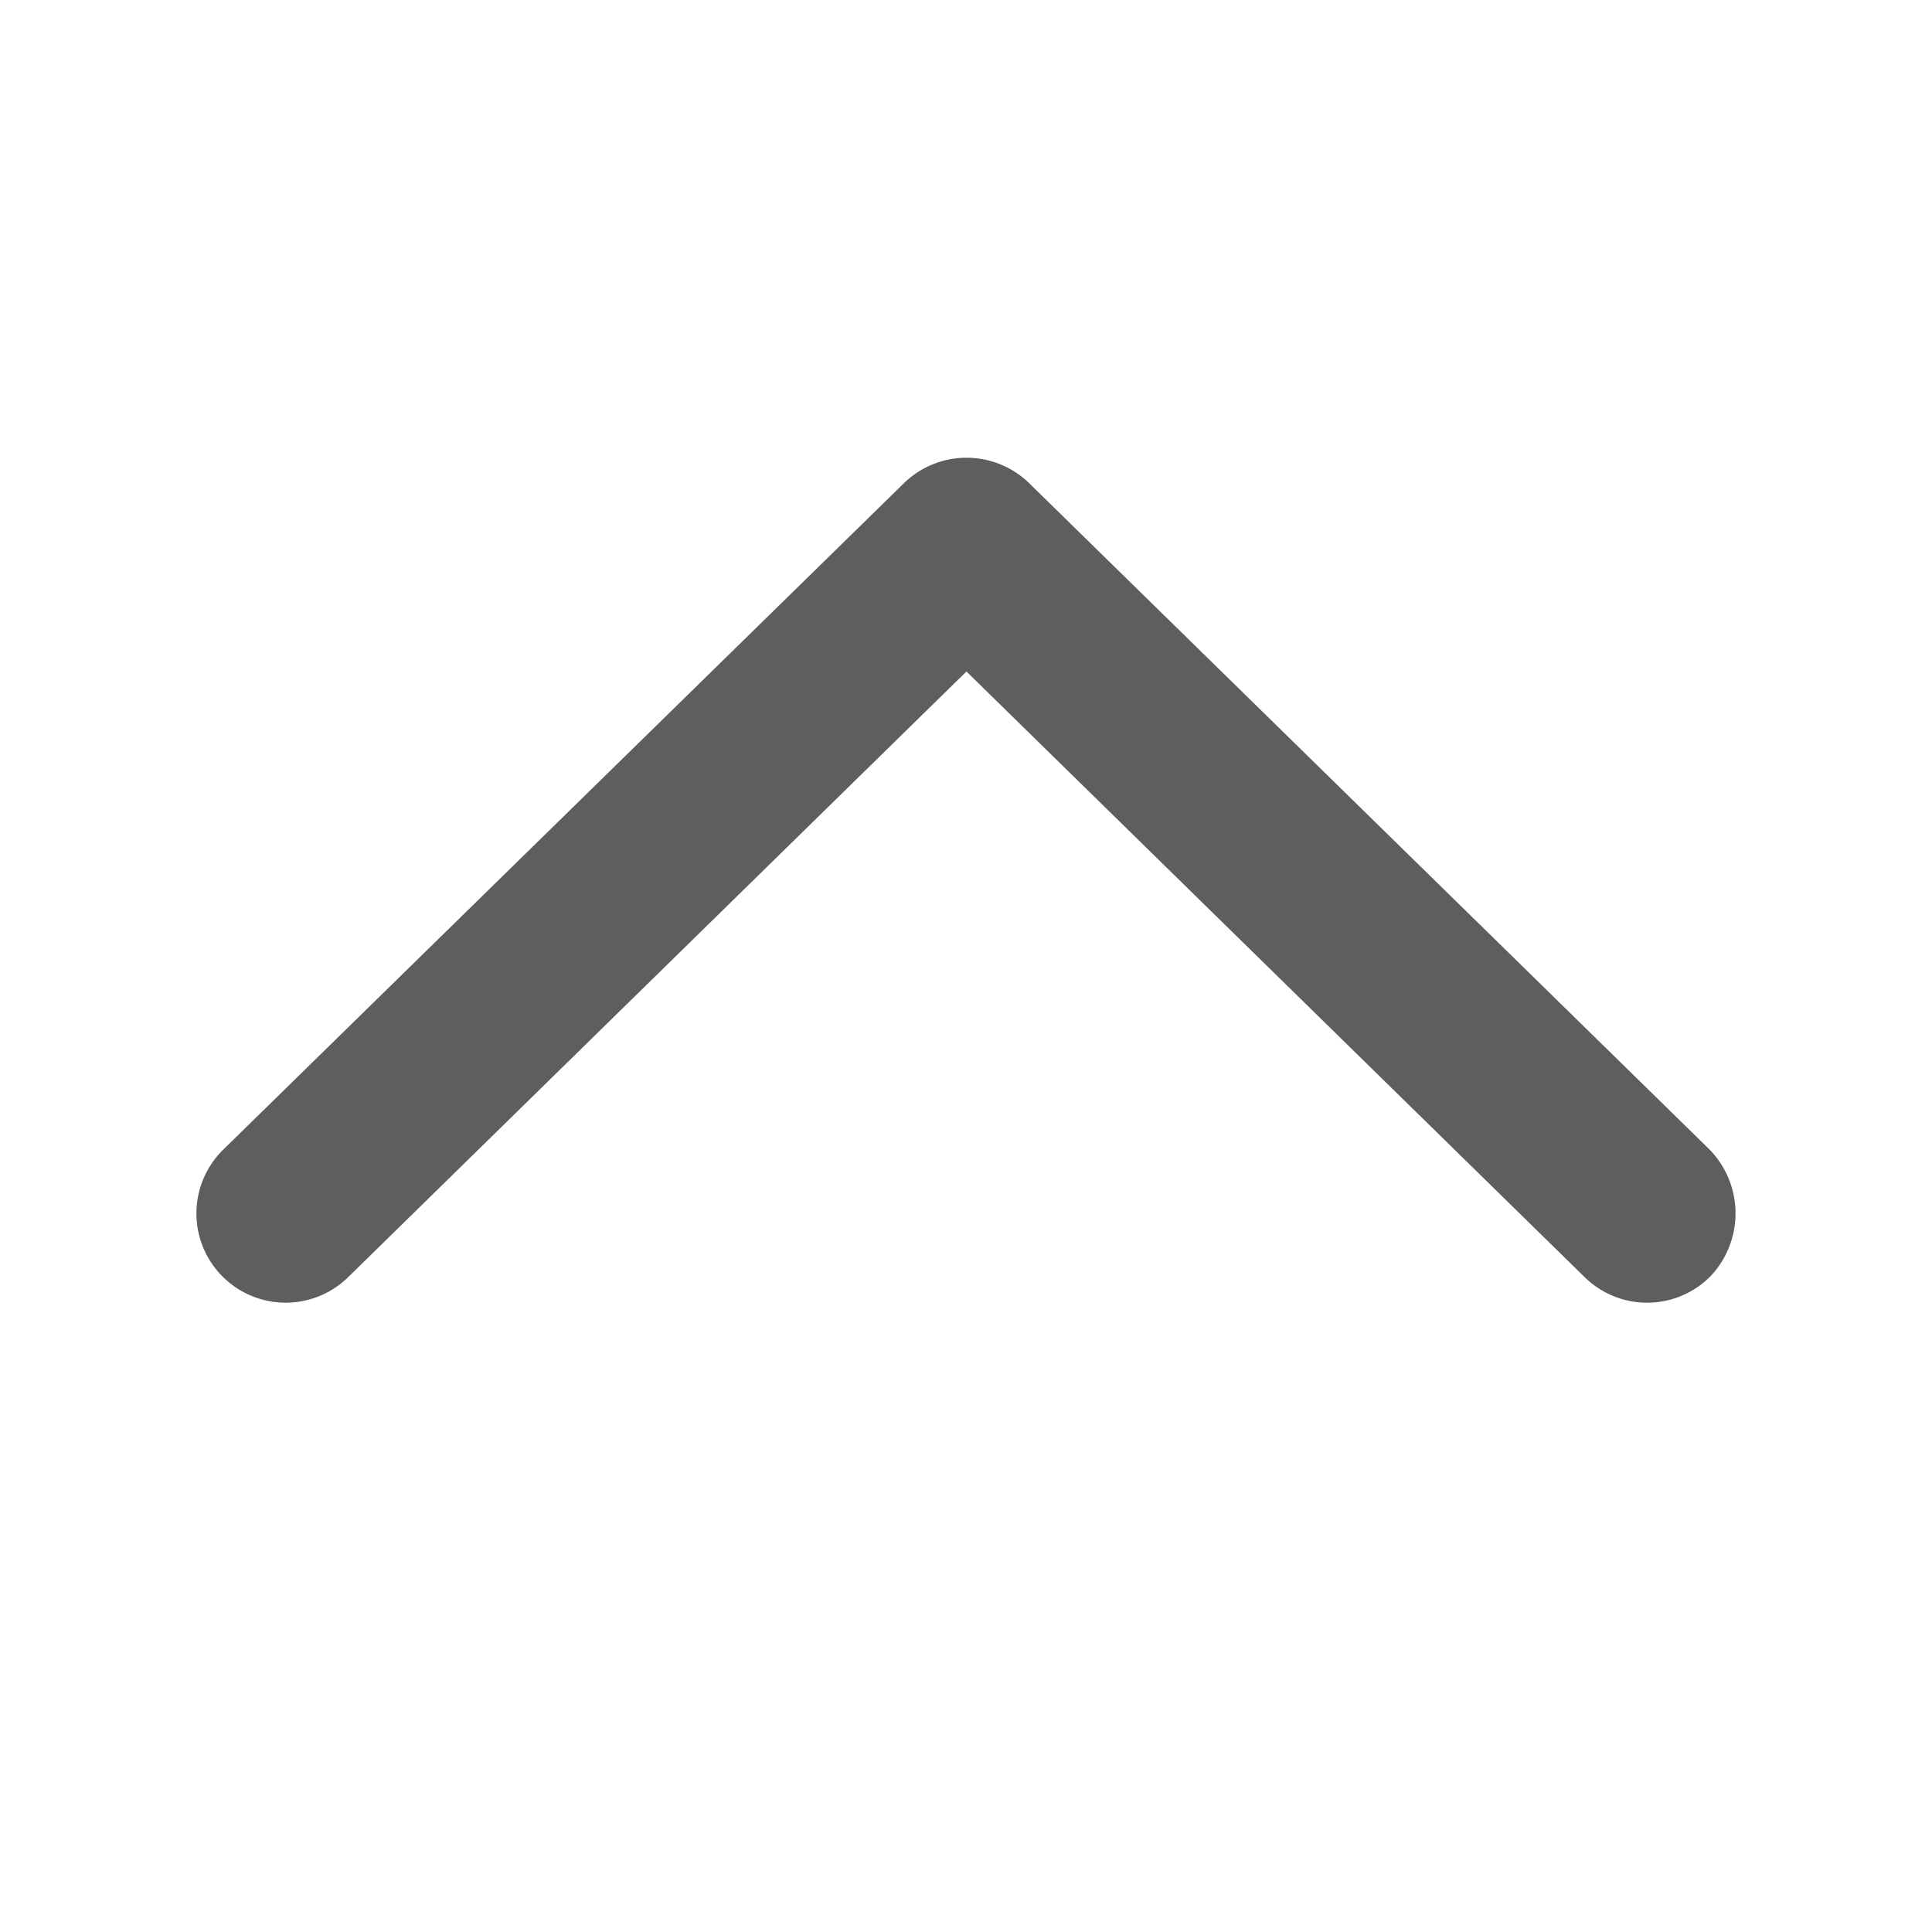 <svg id="guias" xmlns="http://www.w3.org/2000/svg" viewBox="0 0 30 30"><title>iconos</title><path d="M15.007,10.427l9.6,9.405a1.384,1.384,0,0,0,1.959-.02,1.421,1.421,0,0,0-.019-1.961L15.978,7.5a1.394,1.394,0,0,0-1.939,0L3.466,17.852a1.386,1.386,0,1,0,1.94,1.98Z" fill="#5e5e5e"/></svg>